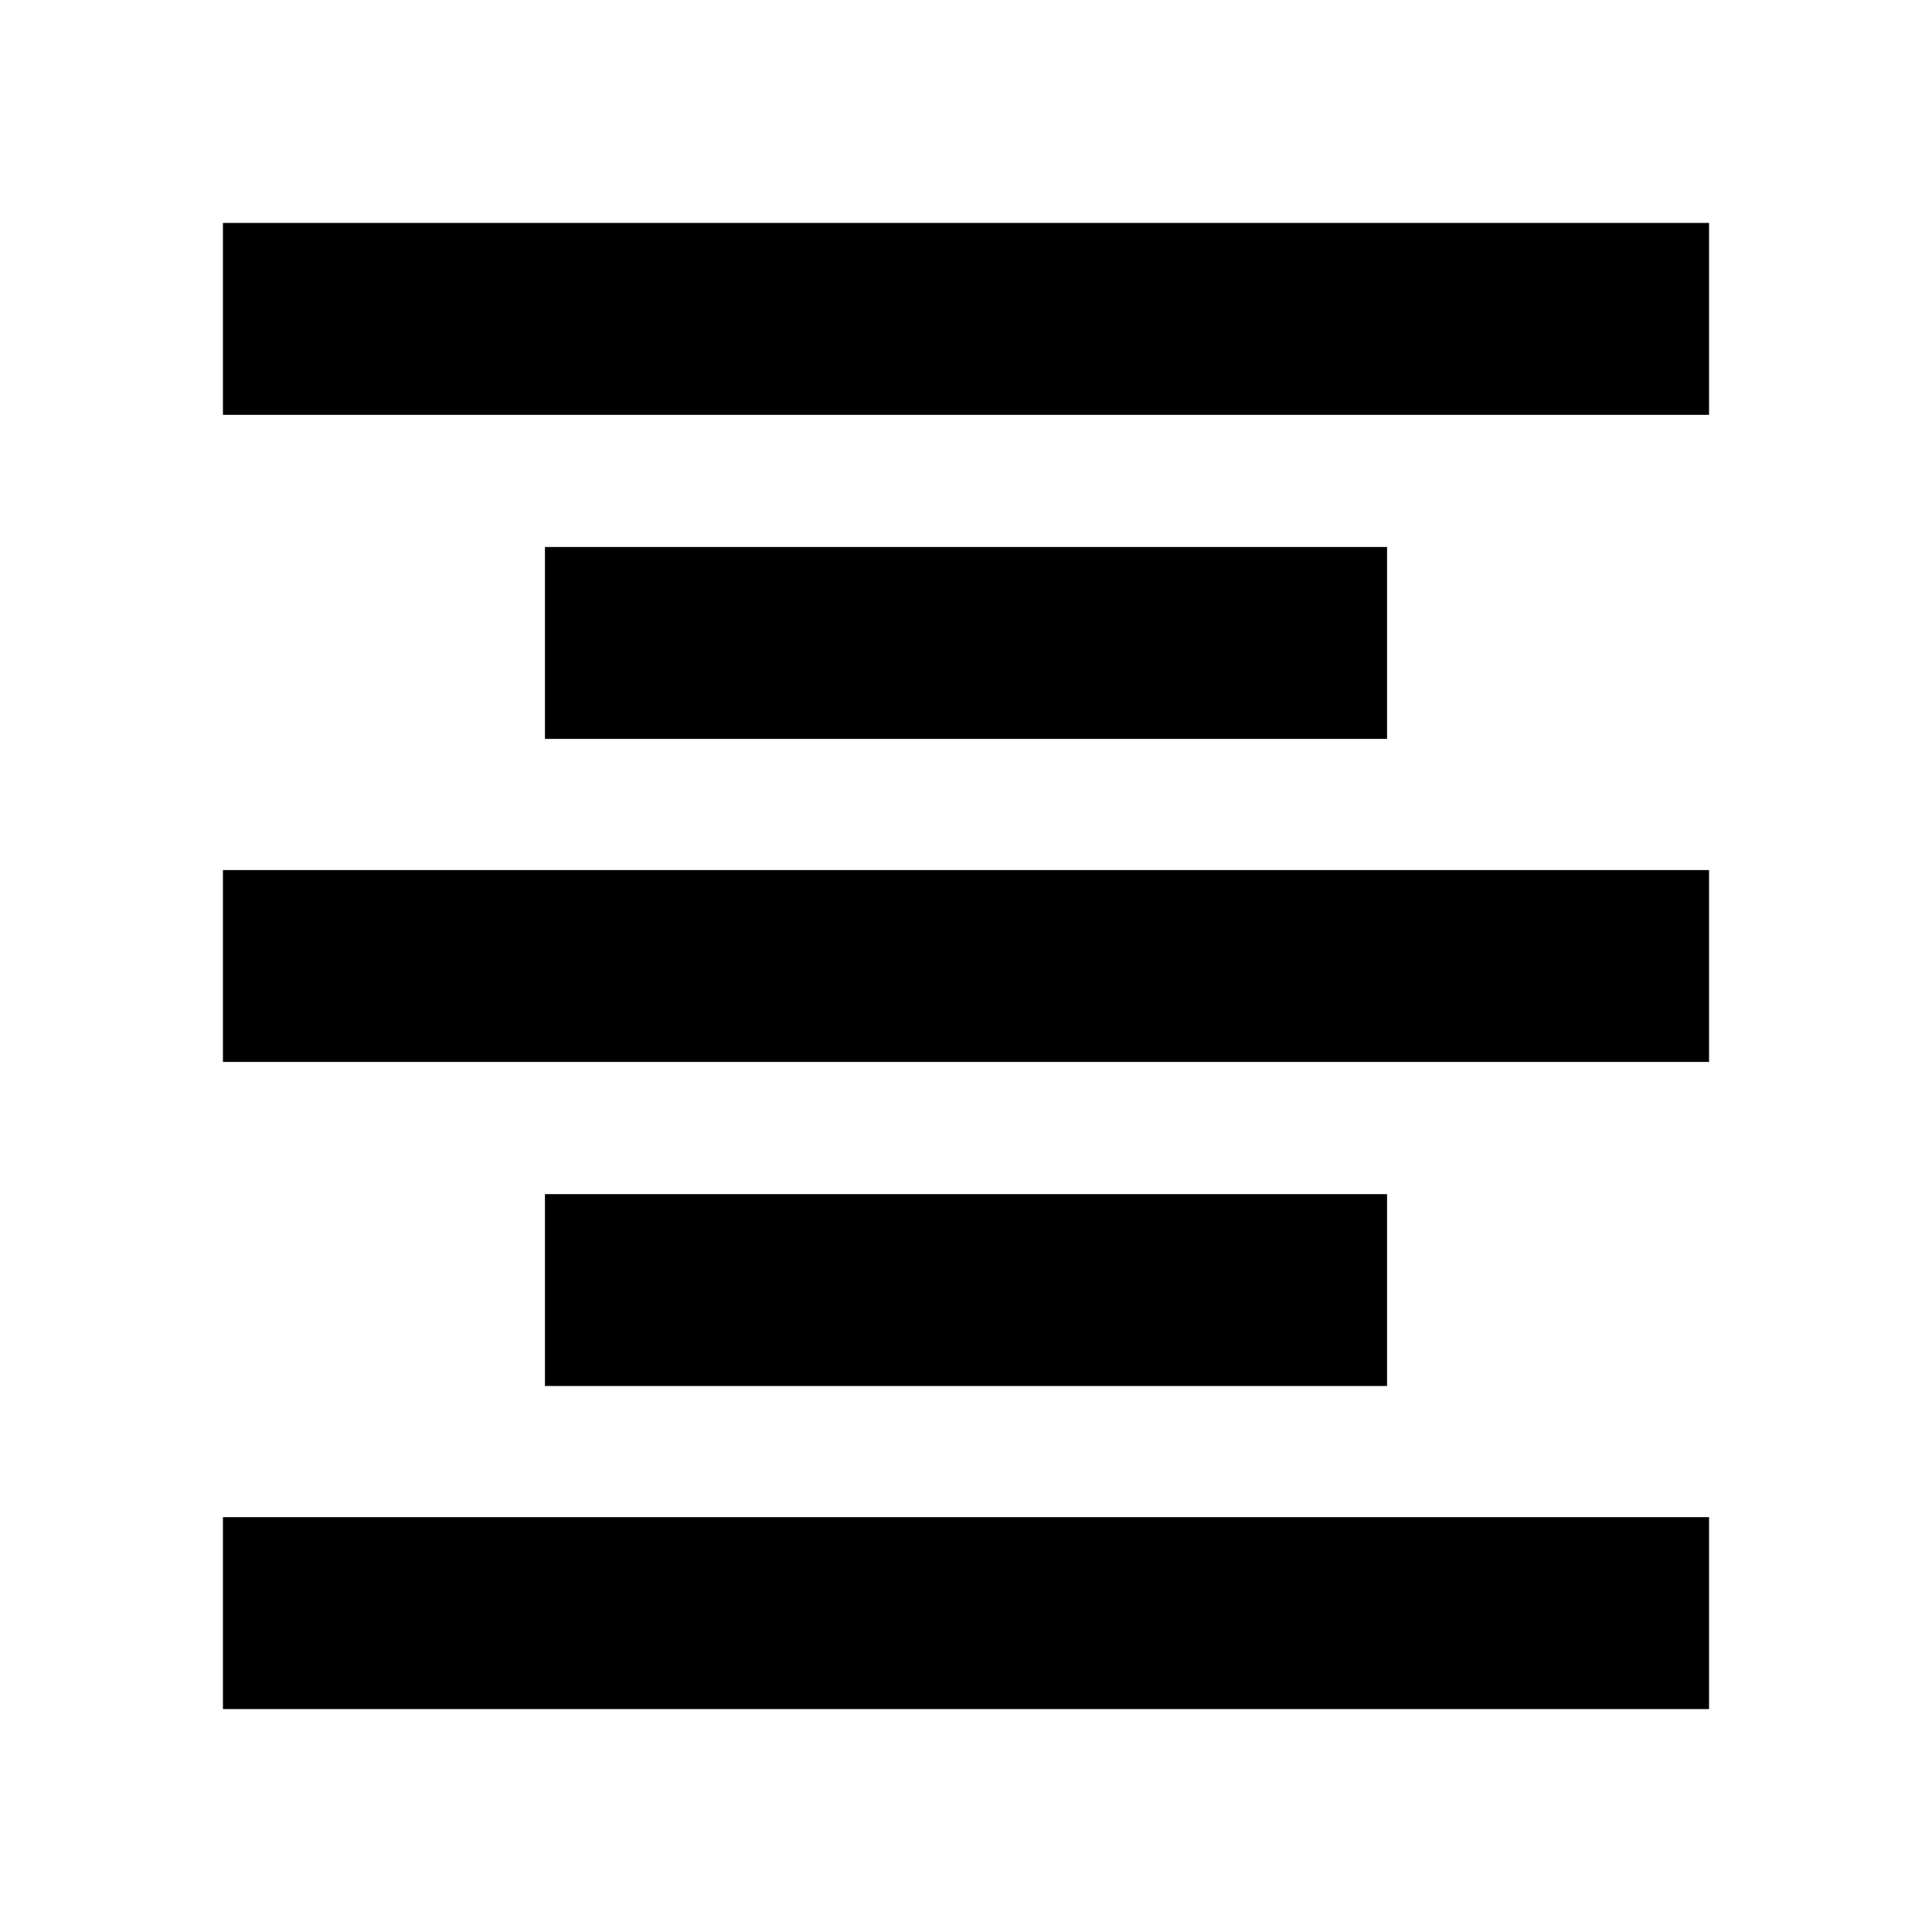 <svg xmlns="http://www.w3.org/2000/svg" height="24" viewBox="0 -960 960 960" width="24"><path d="M110.78-110.78v-95.35h738.44v95.35H110.78Zm160-160.52v-95.35h418.44v95.35H270.78Zm-160-161.03v-95.34h738.44v95.34H110.78Zm160-160.52v-95.35h418.44v95.35H270.78Zm-160-161.02v-95.35h738.44v95.35H110.78Z"/></svg>